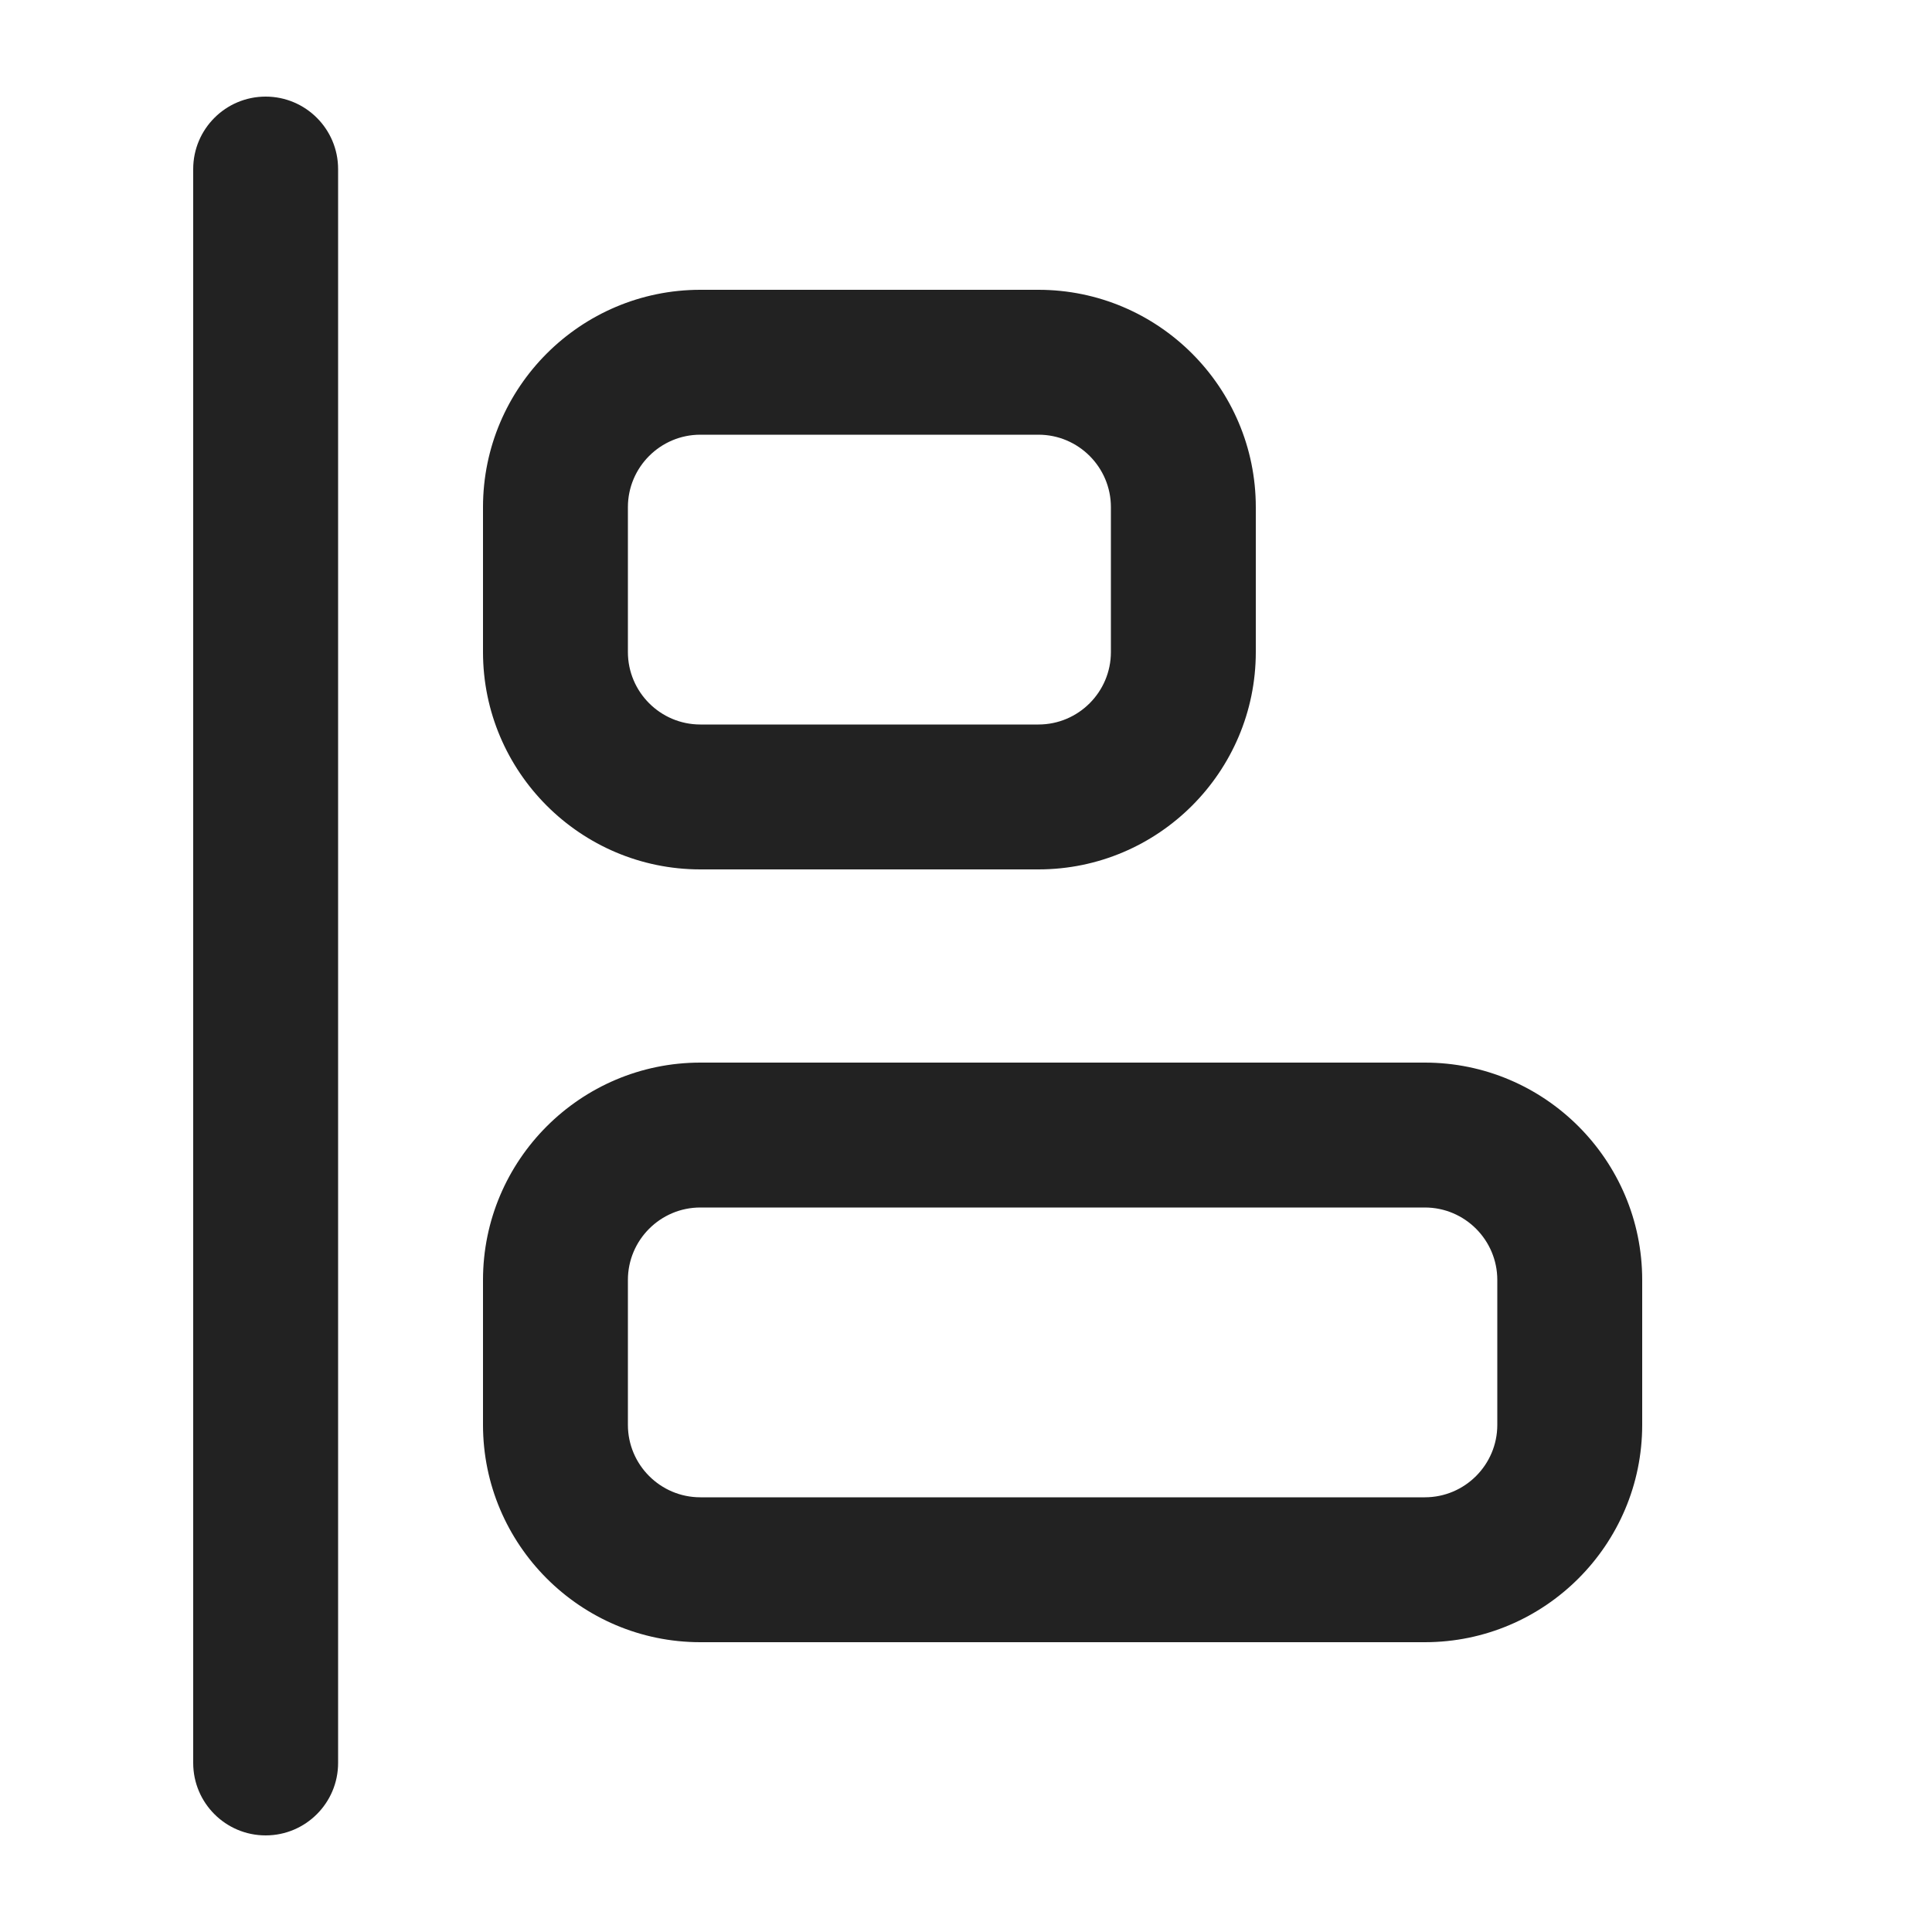 <svg xmlns="http://www.w3.org/2000/svg" width="20" height="20" viewBox="0 0 20 20"><path fill="#222" d="m10.75,9h-3.5c-1.241,0-2.25-1.01-2.25-2.25v-1.5c0-1.24,1.009-2.25,2.25-2.25h3.5c1.241,0,2.25,1.01,2.25,2.25v1.5c0,1.24-1.009,2.25-2.25,2.25Zm-3.5-4.5c-.414,0-.75.337-.75.75v1.5c0,.413.336.75.75.75h3.5c.414,0,.75-.337.75-.75v-1.5c0-.413-.336-.75-.75-.75h-3.5Z"/><path fill="#222" d="m14.75,17h-7.5c-1.241,0-2.25-1.01-2.25-2.25v-1.5c0-1.24,1.009-2.25,2.25-2.25h7.5c1.241,0,2.25,1.01,2.25,2.25v1.5c0,1.24-1.009,2.25-2.25,2.25Zm-7.5-4.5c-.414,0-.75.337-.75.75v1.5c0,.413.336.75.75.75h7.5c.414,0,.75-.337.75-.75v-1.5c0-.413-.336-.75-.75-.75h-7.5Z"/><path fill="#222" d="m2.75,19c-.414,0-.75-.336-.75-.75V1.75c0-.414.336-.75.75-.75s.75.336.75.75v16.5c0,.414-.336.75-.75.75Z"/></svg>
